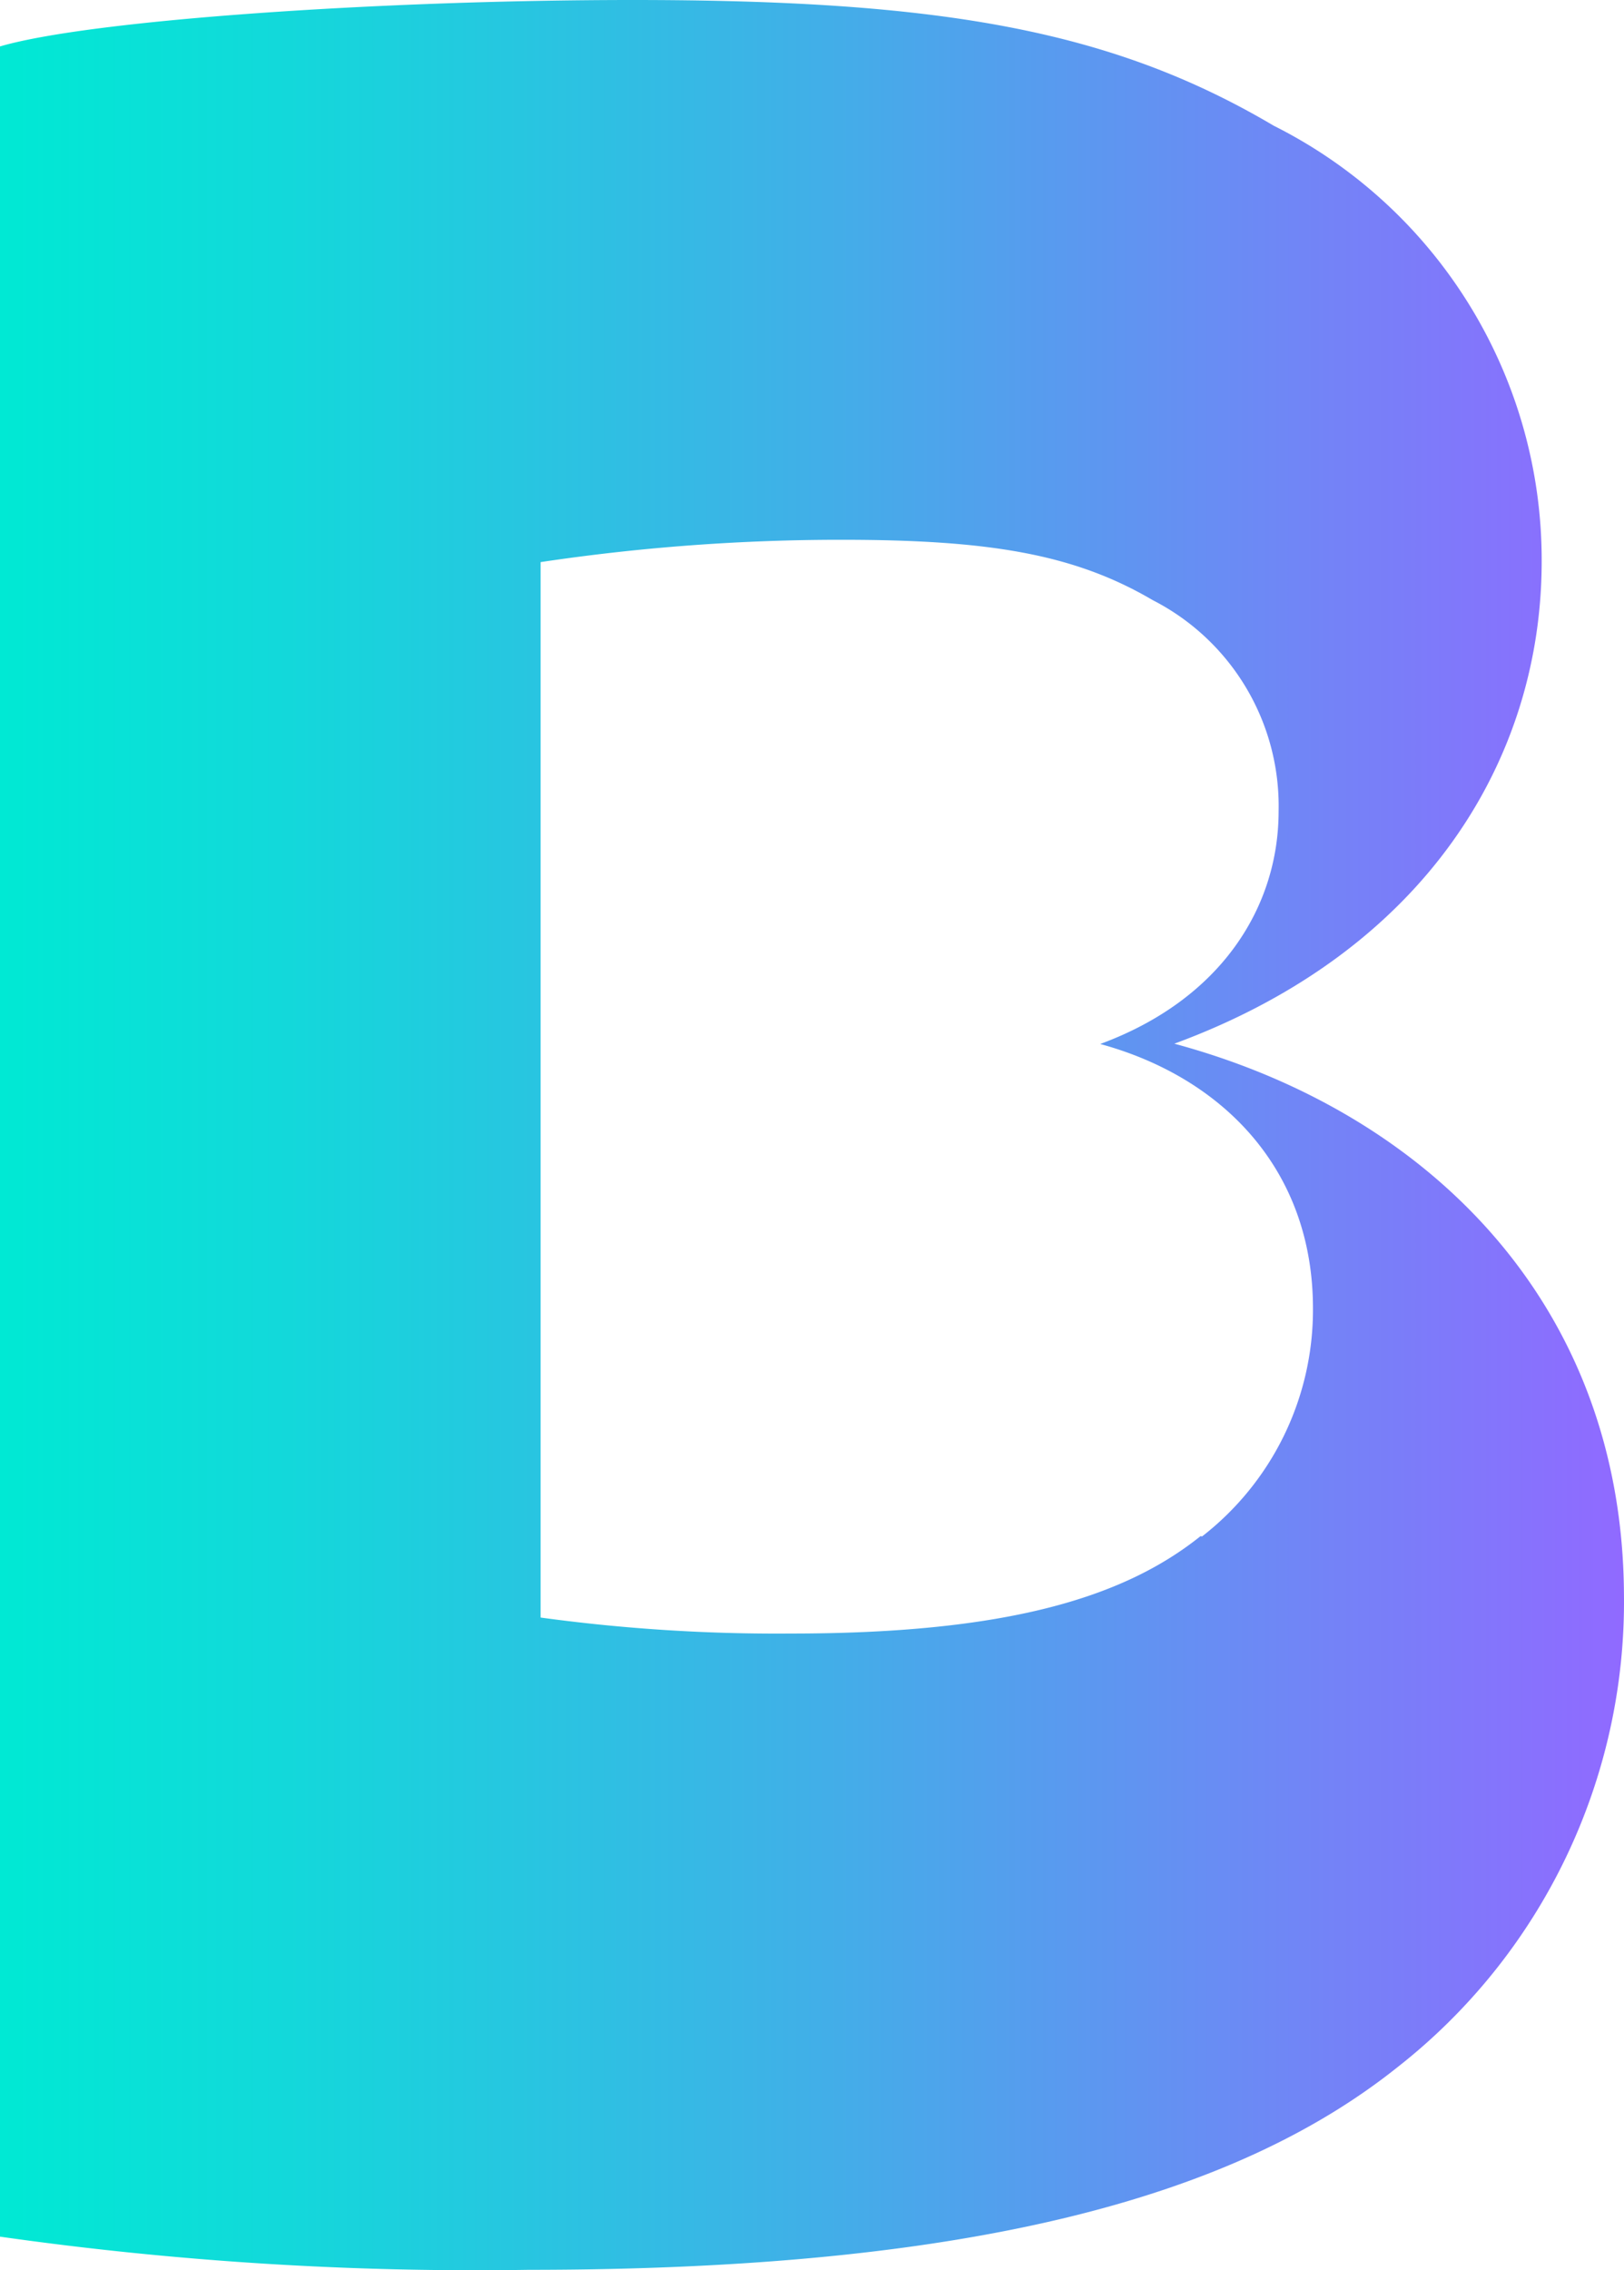 <svg xmlns="http://www.w3.org/2000/svg" width="322.129" height="450"><defs><linearGradient id="A" x1="0" y1="224.868" x2="322.12" y2="224.868" gradientUnits="userSpaceOnUse"><stop offset="0" stop-color="#00e9d4"/><stop offset=".17" stop-color="#12d9da"/><stop offset=".51" stop-color="#42aee8"/><stop offset=".99" stop-color="#8f6bff"/><stop offset="1" stop-color="#906aff"/></linearGradient></defs><path d="M232.937 206.876c49.851-18.35 72.864-56.426 72.864-95.638a96.295 96.295 0 0 0-53.139-86.313C220.505 5.918 186.553 0 125.524 0 75.673 0 17.932 3.945 0 9.205V443.34a669.463 669.463 0 0 0 104.843 6.575c87.927 0 140.049-14.465 172.208-40.048a117.156 117.156 0 0 0 45.069-93.844c-.299-57.442-38.733-95.518-89.182-109.146zm5.2 97.61c-15.362 12.313-38.853 19.307-81.172 19.307a346.029 346.029 0 0 1-49.732-3.168V111.418a402.336 402.336 0 0 1 59.774-4.423c29.349 0 46.145 2.869 61.627 11.955a45.846 45.846 0 0 1 24.985 41.841c0 18.948-11.357 37.299-35.386 46.145 24.328 6.635 42.2 24.926 42.2 52.421a56.845 56.845 0 0 1-21.997 45.189h0z" fill="url(#A)"/></svg>